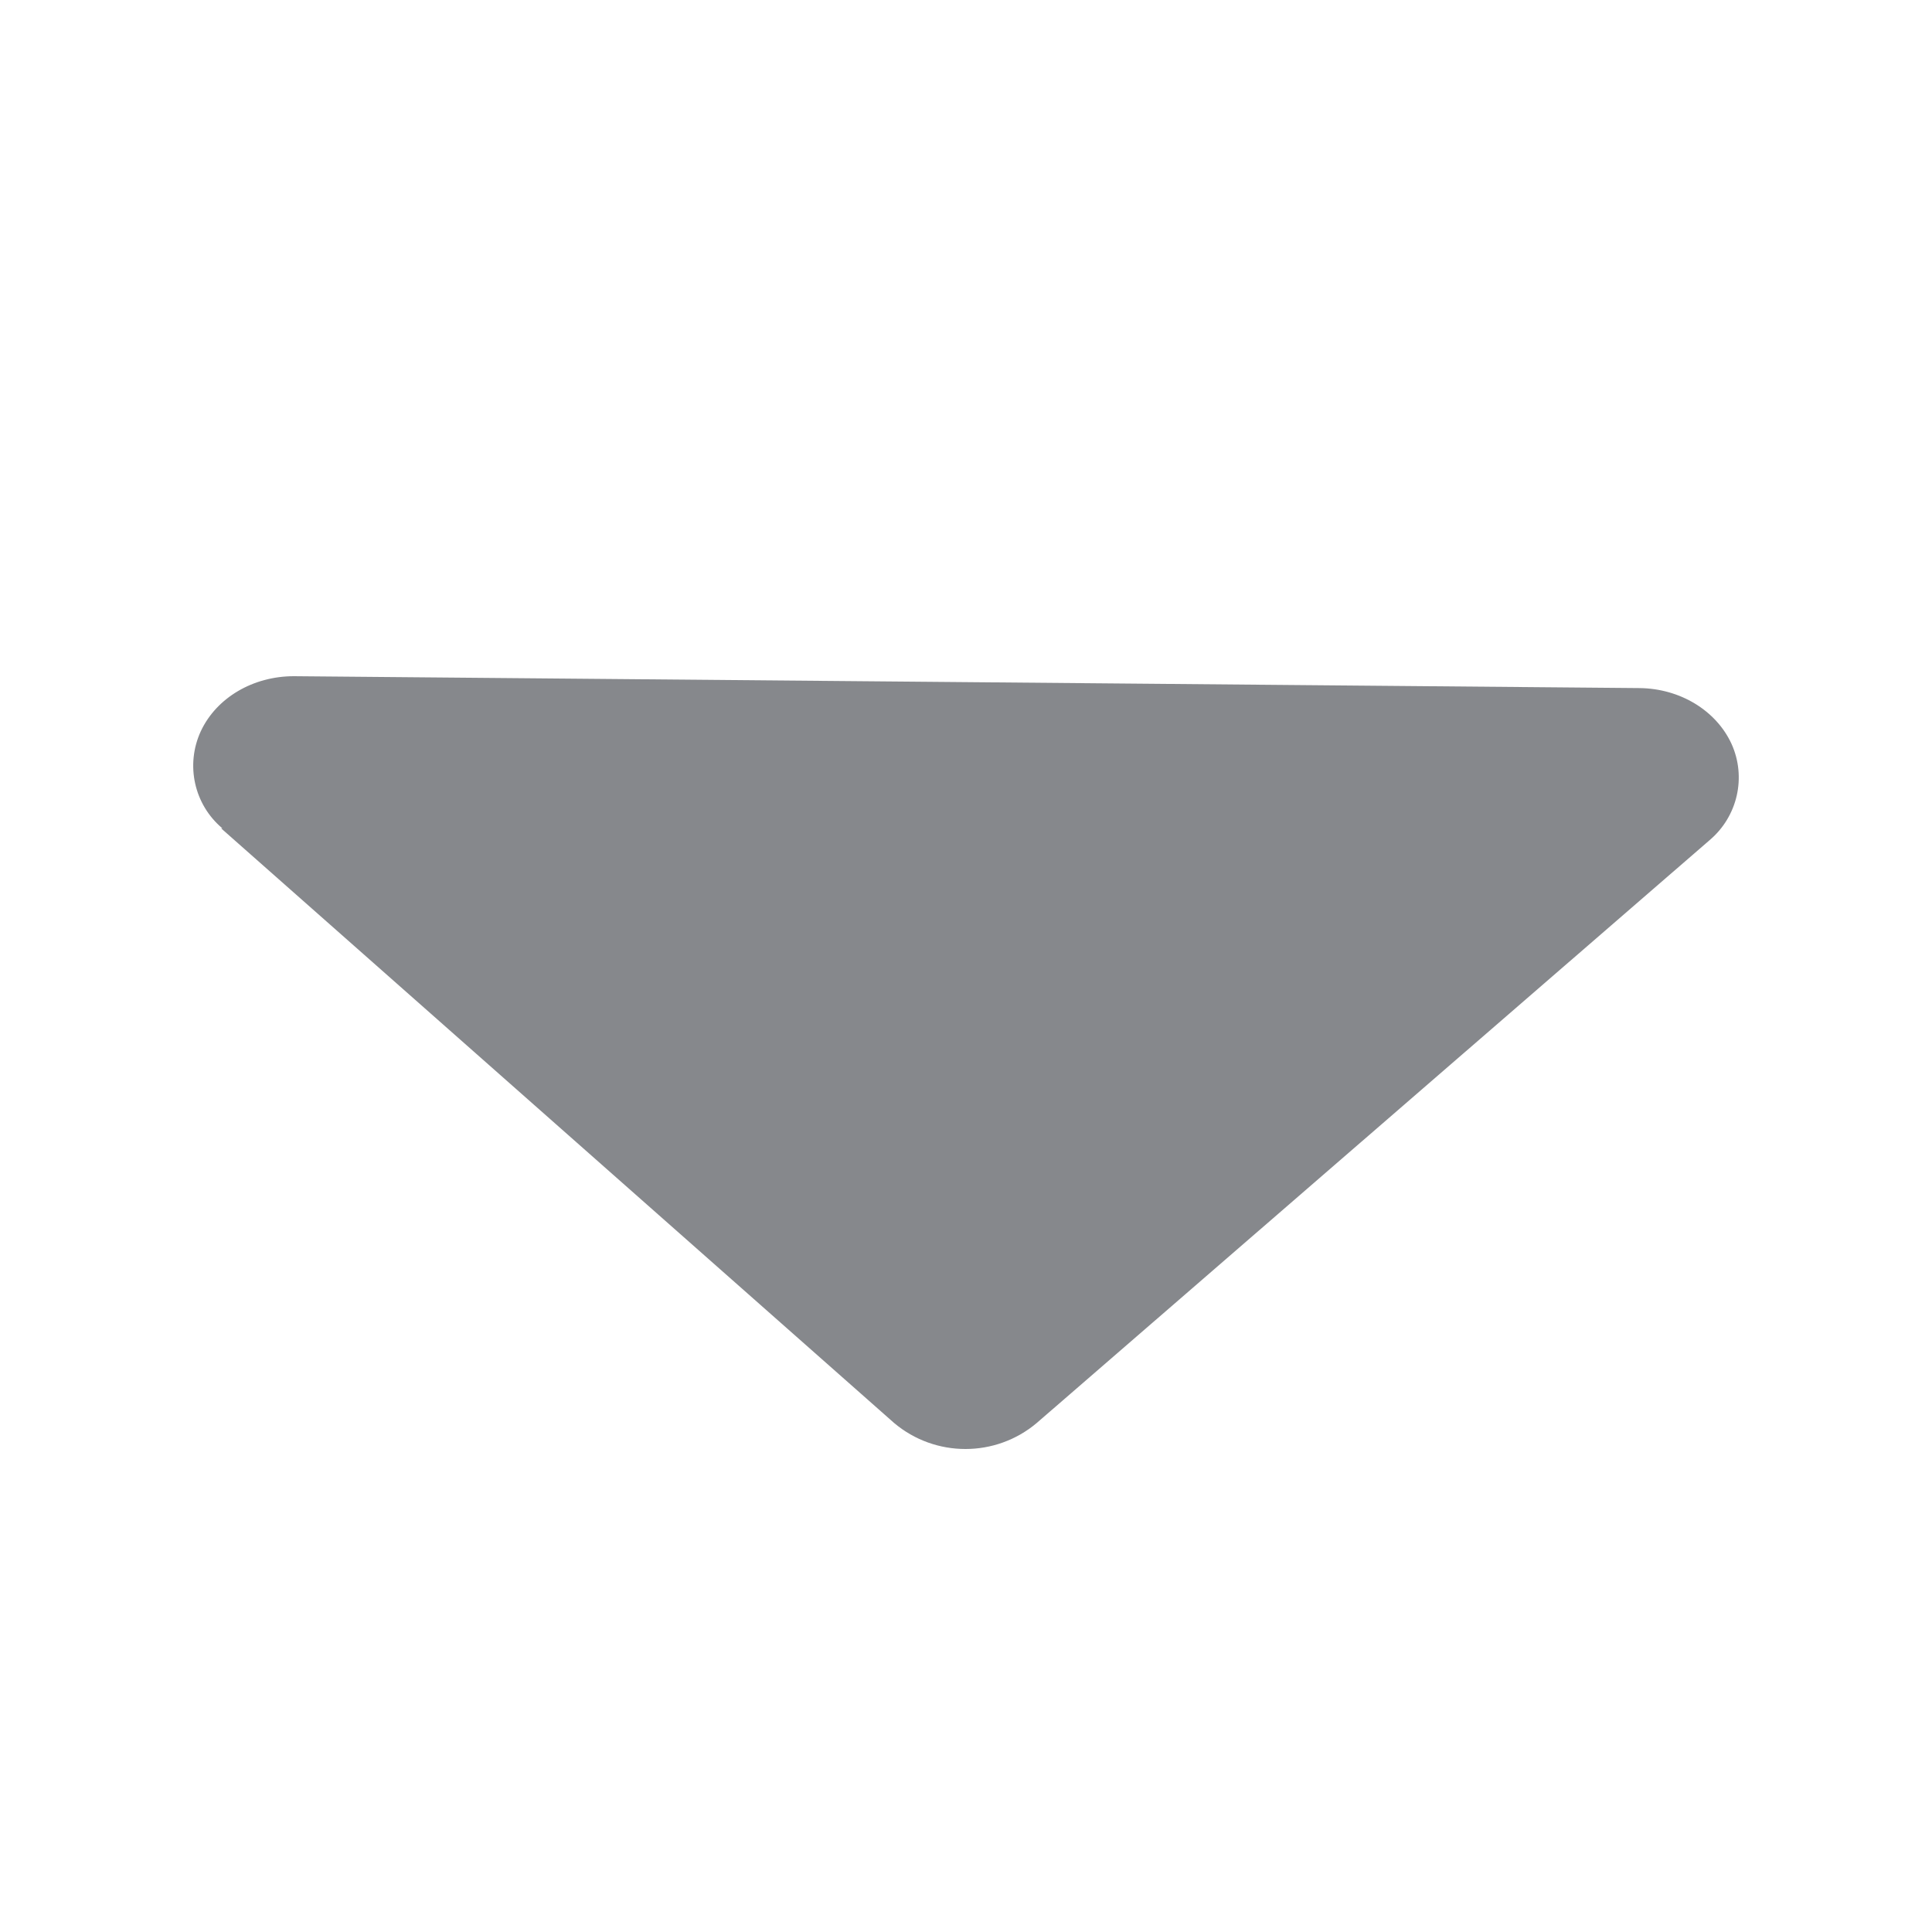 <svg width="20" height="20" viewBox="0 0 20 20" fill="none" xmlns="http://www.w3.org/2000/svg">
<path fill-rule="evenodd" clip-rule="evenodd" d="M2.289 8.575L9.255 14.73C9.681 15.09 10.307 15.09 10.733 14.73L17.697 8.698C17.988 8.452 18.081 8.045 17.924 7.699C17.765 7.355 17.392 7.127 16.971 7.123L3.042 7C2.619 7 2.241 7.223 2.079 7.569C1.918 7.917 2.009 8.329 2.302 8.575H2.289Z" fill="#86888C"/>
</svg>
